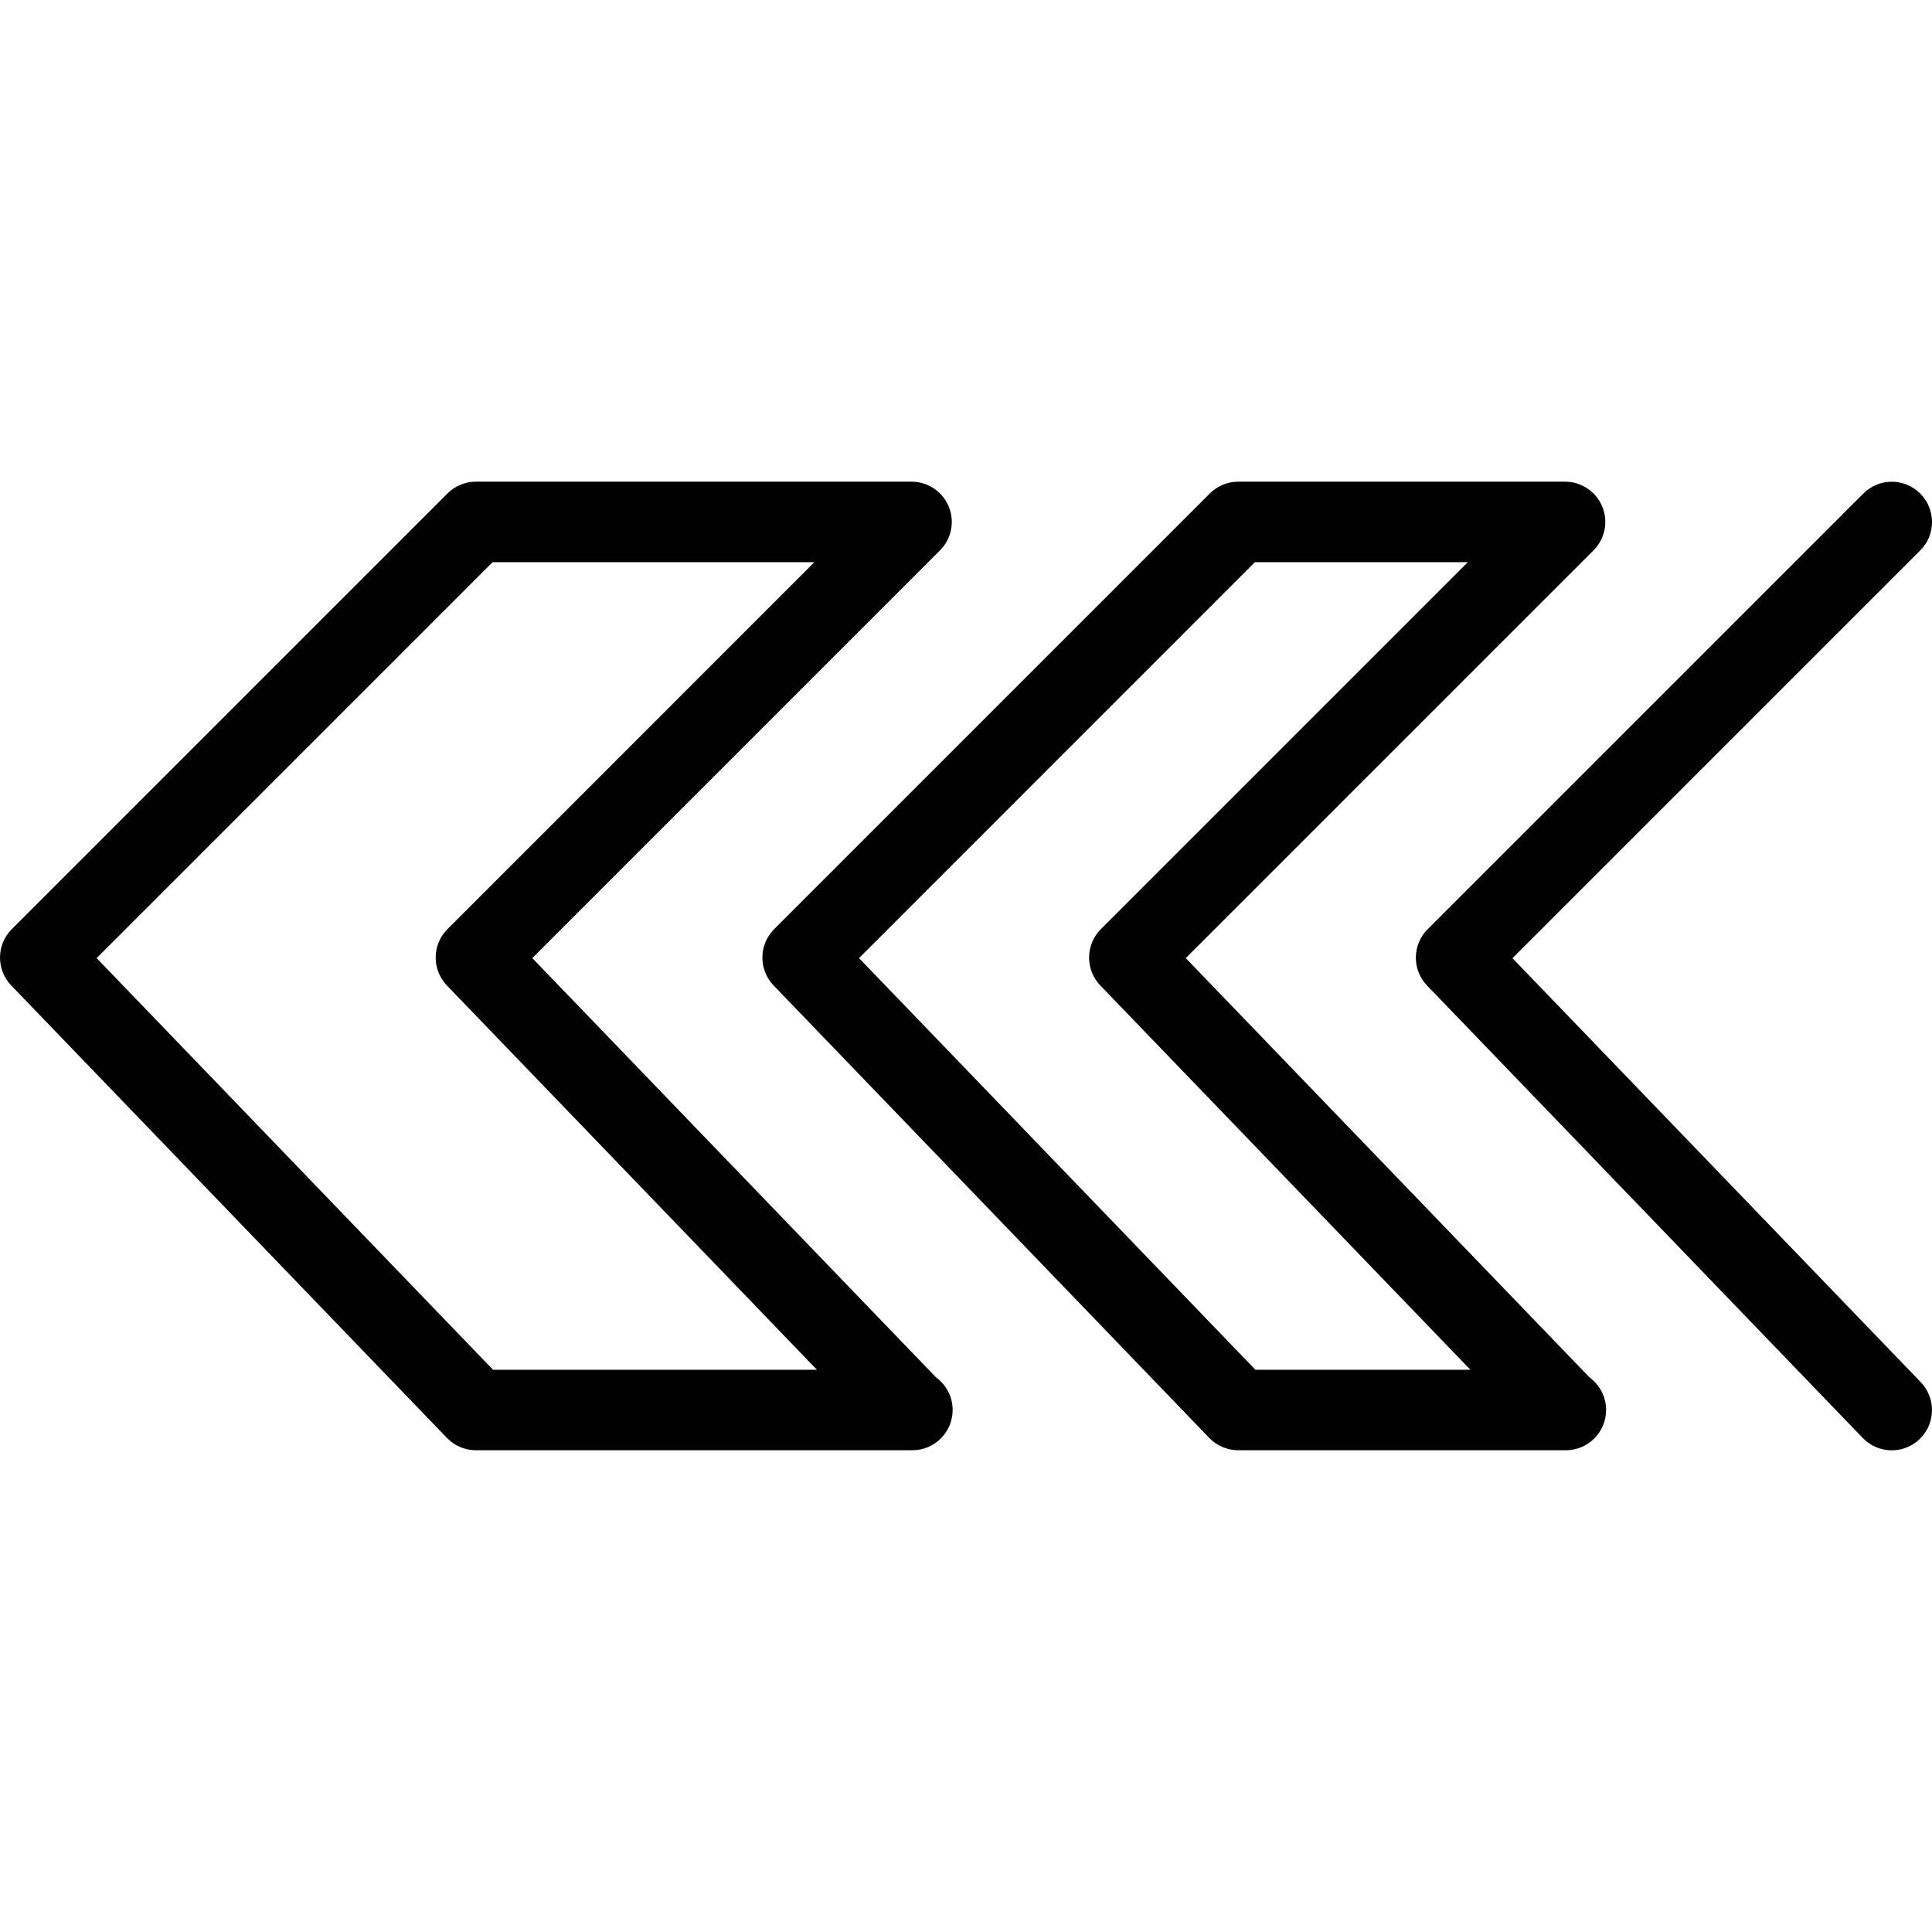 <?xml version="1.0" encoding="utf-8"?>
<!-- Generator: Adobe Illustrator 17.0.0, SVG Export Plug-In . SVG Version: 6.00 Build 0)  -->
<!DOCTYPE svg PUBLIC "-//W3C//DTD SVG 1.1//EN" "http://www.w3.org/Graphics/SVG/1.1/DTD/svg11.dtd">
<svg version="1.1" id="Layer_1" xmlns="http://www.w3.org/2000/svg" xmlns:xlink="http://www.w3.org/1999/xlink" x="0px" y="0px"
	 width="48px" height="48px" viewBox="0 0 48 48" enable-background="new 0 0 48 48" xml:space="preserve">
<g>
	<path fill="#010101" d="M23.26,34.225L13.225,23.804l10.129-10.13c0.286-0.286,0.372-0.716,0.217-1.09
		c-0.155-0.373-0.52-0.617-0.924-0.617H11.824c-0.265,0-0.519,0.105-0.707,0.293L0.293,23.084c-0.385,0.385-0.391,1.008-0.013,1.401
		l10.824,11.24c0.188,0.195,0.448,0.306,0.72,0.306h10.823c0.007,0,0.014,0,0.02,0c0.552,0,1-0.448,1.001-1
		C23.668,34.7,23.507,34.407,23.26,34.225z M12.249,34.031L2.401,23.804l9.837-9.837h7.995l-9.116,9.117
		c-0.385,0.385-0.391,1.008-0.013,1.401l9.192,9.546H12.249z"/>
	<path fill="#010101" d="M39.495,34.225L29.46,23.804l10.13-10.13c0.286-0.286,0.372-0.716,0.217-1.09
		c-0.155-0.373-0.52-0.617-0.924-0.617h-8.118c-0.265,0-0.519,0.105-0.707,0.293L19.234,23.084
		c-0.385,0.385-0.391,1.008-0.013,1.401l10.823,11.24c0.188,0.195,0.448,0.306,0.72,0.306h8.118c0.007,0,0.014,0,0.02,0
		c0.553,0,1-0.448,1.001-1C39.903,34.7,39.742,34.407,39.495,34.225z M31.19,34.031l-9.848-10.227l9.836-9.837h5.29l-9.117,9.117
		c-0.385,0.385-0.391,1.008-0.013,1.401l9.193,9.546H31.19z"/>
	<path fill="#010101" d="M37.577,23.806l10.13-10.13c0.391-0.39,0.391-1.023,0-1.414c-0.391-0.391-1.023-0.391-1.414,0
		L35.469,23.086c-0.385,0.385-0.391,1.009-0.013,1.401l10.824,11.24c0.196,0.203,0.458,0.306,0.72,0.306
		c0.249,0,0.499-0.093,0.694-0.28c0.397-0.383,0.409-1.016,0.026-1.414L37.577,23.806z"/>
</g>
</svg>
